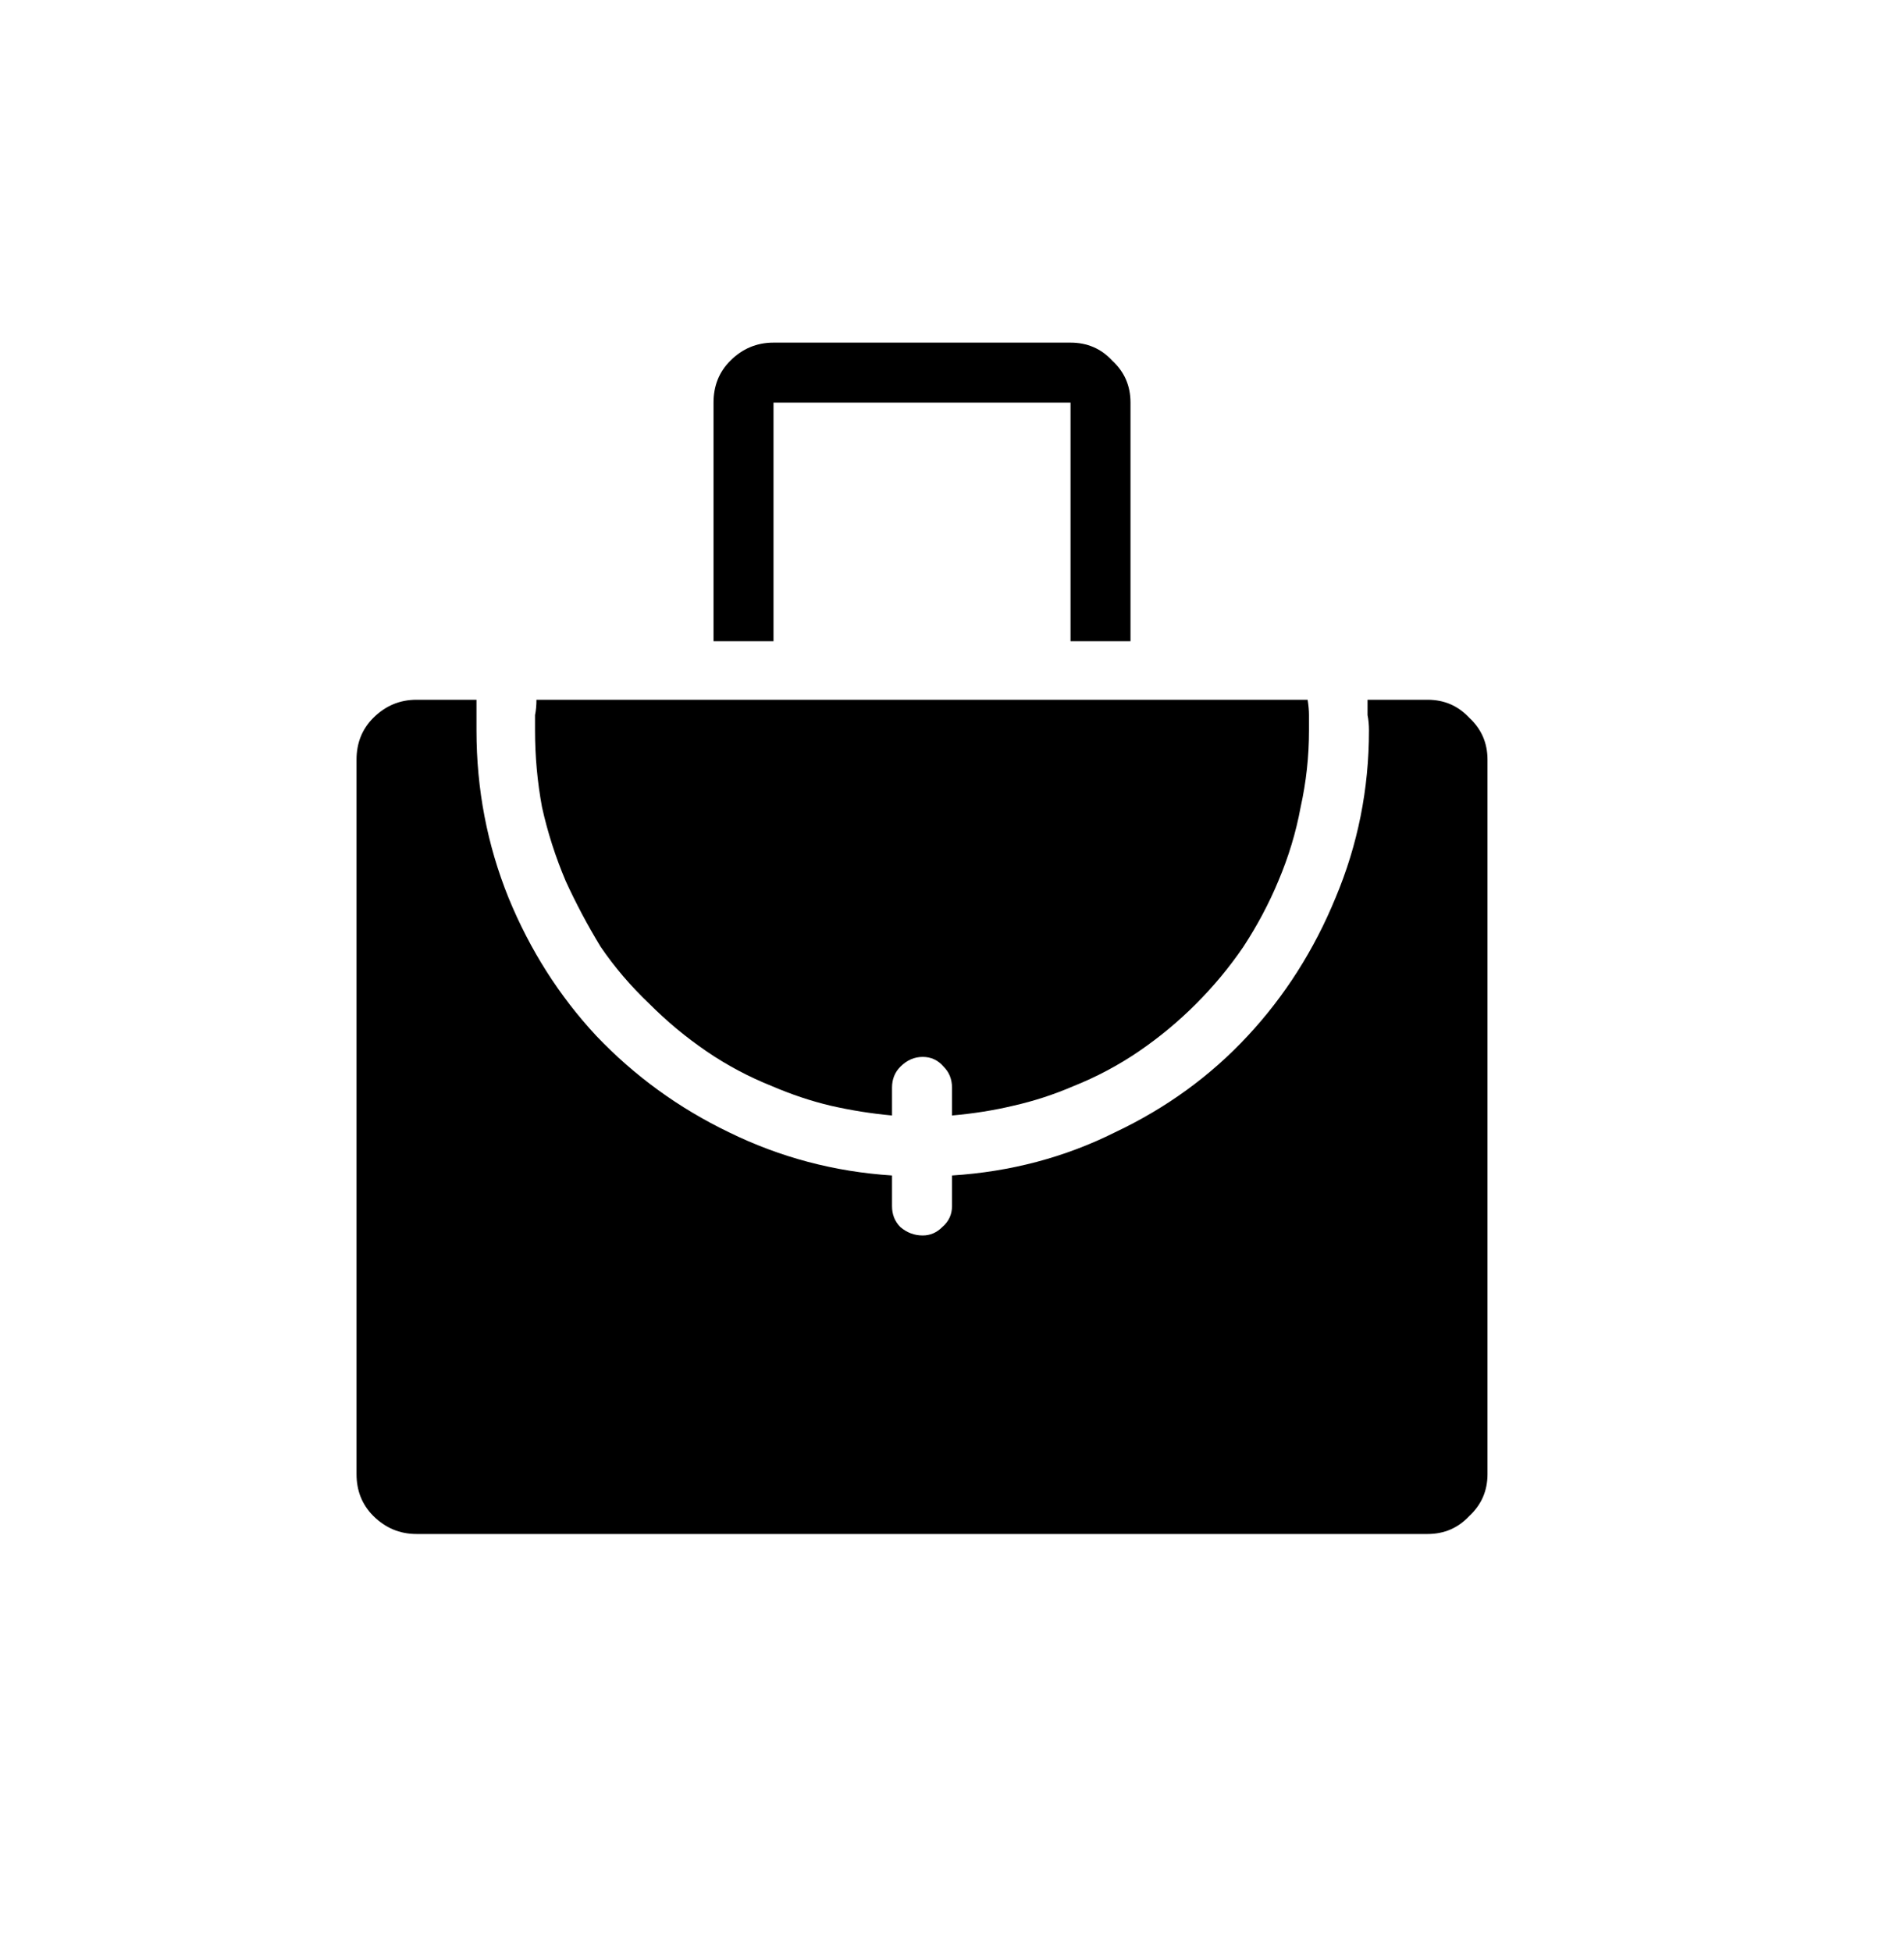 <svg width="40" height="41" viewBox="0 0 40 41" fill="none" xmlns="http://www.w3.org/2000/svg">
<path d="M16.25 13.464H14.99V8.455C14.99 8.103 15.107 7.81 15.342 7.576C15.596 7.322 15.898 7.195 16.25 7.195H22.49C22.842 7.195 23.135 7.322 23.369 7.576C23.623 7.81 23.75 8.103 23.75 8.455V13.464H22.49V8.455H16.25V13.464ZM13.643 21.081C14.014 21.453 14.414 21.785 14.844 22.078C15.273 22.371 15.732 22.615 16.221 22.81C16.631 22.986 17.041 23.123 17.451 23.22C17.881 23.318 18.311 23.386 18.74 23.425V22.839C18.74 22.664 18.799 22.517 18.916 22.4C19.053 22.263 19.209 22.195 19.385 22.195C19.561 22.195 19.707 22.263 19.824 22.4C19.941 22.517 20 22.664 20 22.839V23.425C20.449 23.386 20.879 23.318 21.289 23.22C21.719 23.123 22.139 22.986 22.549 22.81C23.037 22.615 23.496 22.371 23.926 22.078C24.355 21.785 24.756 21.453 25.127 21.081C25.498 20.71 25.83 20.31 26.123 19.88C26.416 19.431 26.66 18.972 26.855 18.503C27.07 17.996 27.227 17.478 27.324 16.951C27.441 16.423 27.5 15.886 27.5 15.339C27.5 15.222 27.5 15.115 27.5 15.017C27.5 14.919 27.49 14.812 27.471 14.695H11.27C11.27 14.812 11.26 14.919 11.24 15.017C11.24 15.115 11.24 15.222 11.24 15.339C11.24 15.886 11.289 16.423 11.387 16.951C11.504 17.478 11.67 17.996 11.885 18.503C12.1 18.972 12.344 19.431 12.617 19.88C12.91 20.31 13.252 20.71 13.643 21.081ZM29.99 14.695H28.73C28.73 14.812 28.73 14.919 28.73 15.017C28.75 15.115 28.76 15.222 28.76 15.339C28.76 16.57 28.525 17.742 28.057 18.855C27.607 19.949 26.992 20.916 26.211 21.755C25.43 22.595 24.502 23.269 23.428 23.777C22.373 24.304 21.23 24.607 20 24.685V25.33C20 25.505 19.932 25.652 19.795 25.769C19.678 25.886 19.541 25.945 19.385 25.945C19.209 25.945 19.053 25.886 18.916 25.769C18.799 25.652 18.74 25.505 18.74 25.33V24.685C17.529 24.607 16.387 24.304 15.312 23.777C14.258 23.269 13.33 22.595 12.529 21.755C11.748 20.916 11.133 19.949 10.684 18.855C10.234 17.742 10.01 16.57 10.01 15.339C10.01 15.222 10.01 15.115 10.01 15.017C10.01 14.919 10.01 14.812 10.01 14.695H8.75C8.398 14.695 8.096 14.822 7.842 15.076C7.607 15.31 7.49 15.603 7.49 15.955V30.955C7.49 31.306 7.607 31.599 7.842 31.834C8.096 32.087 8.398 32.214 8.75 32.214H29.99C30.342 32.214 30.635 32.087 30.869 31.834C31.123 31.599 31.25 31.306 31.25 30.955V15.955C31.25 15.603 31.123 15.31 30.869 15.076C30.635 14.822 30.342 14.695 29.99 14.695Z" fill="current"/>
</svg>
